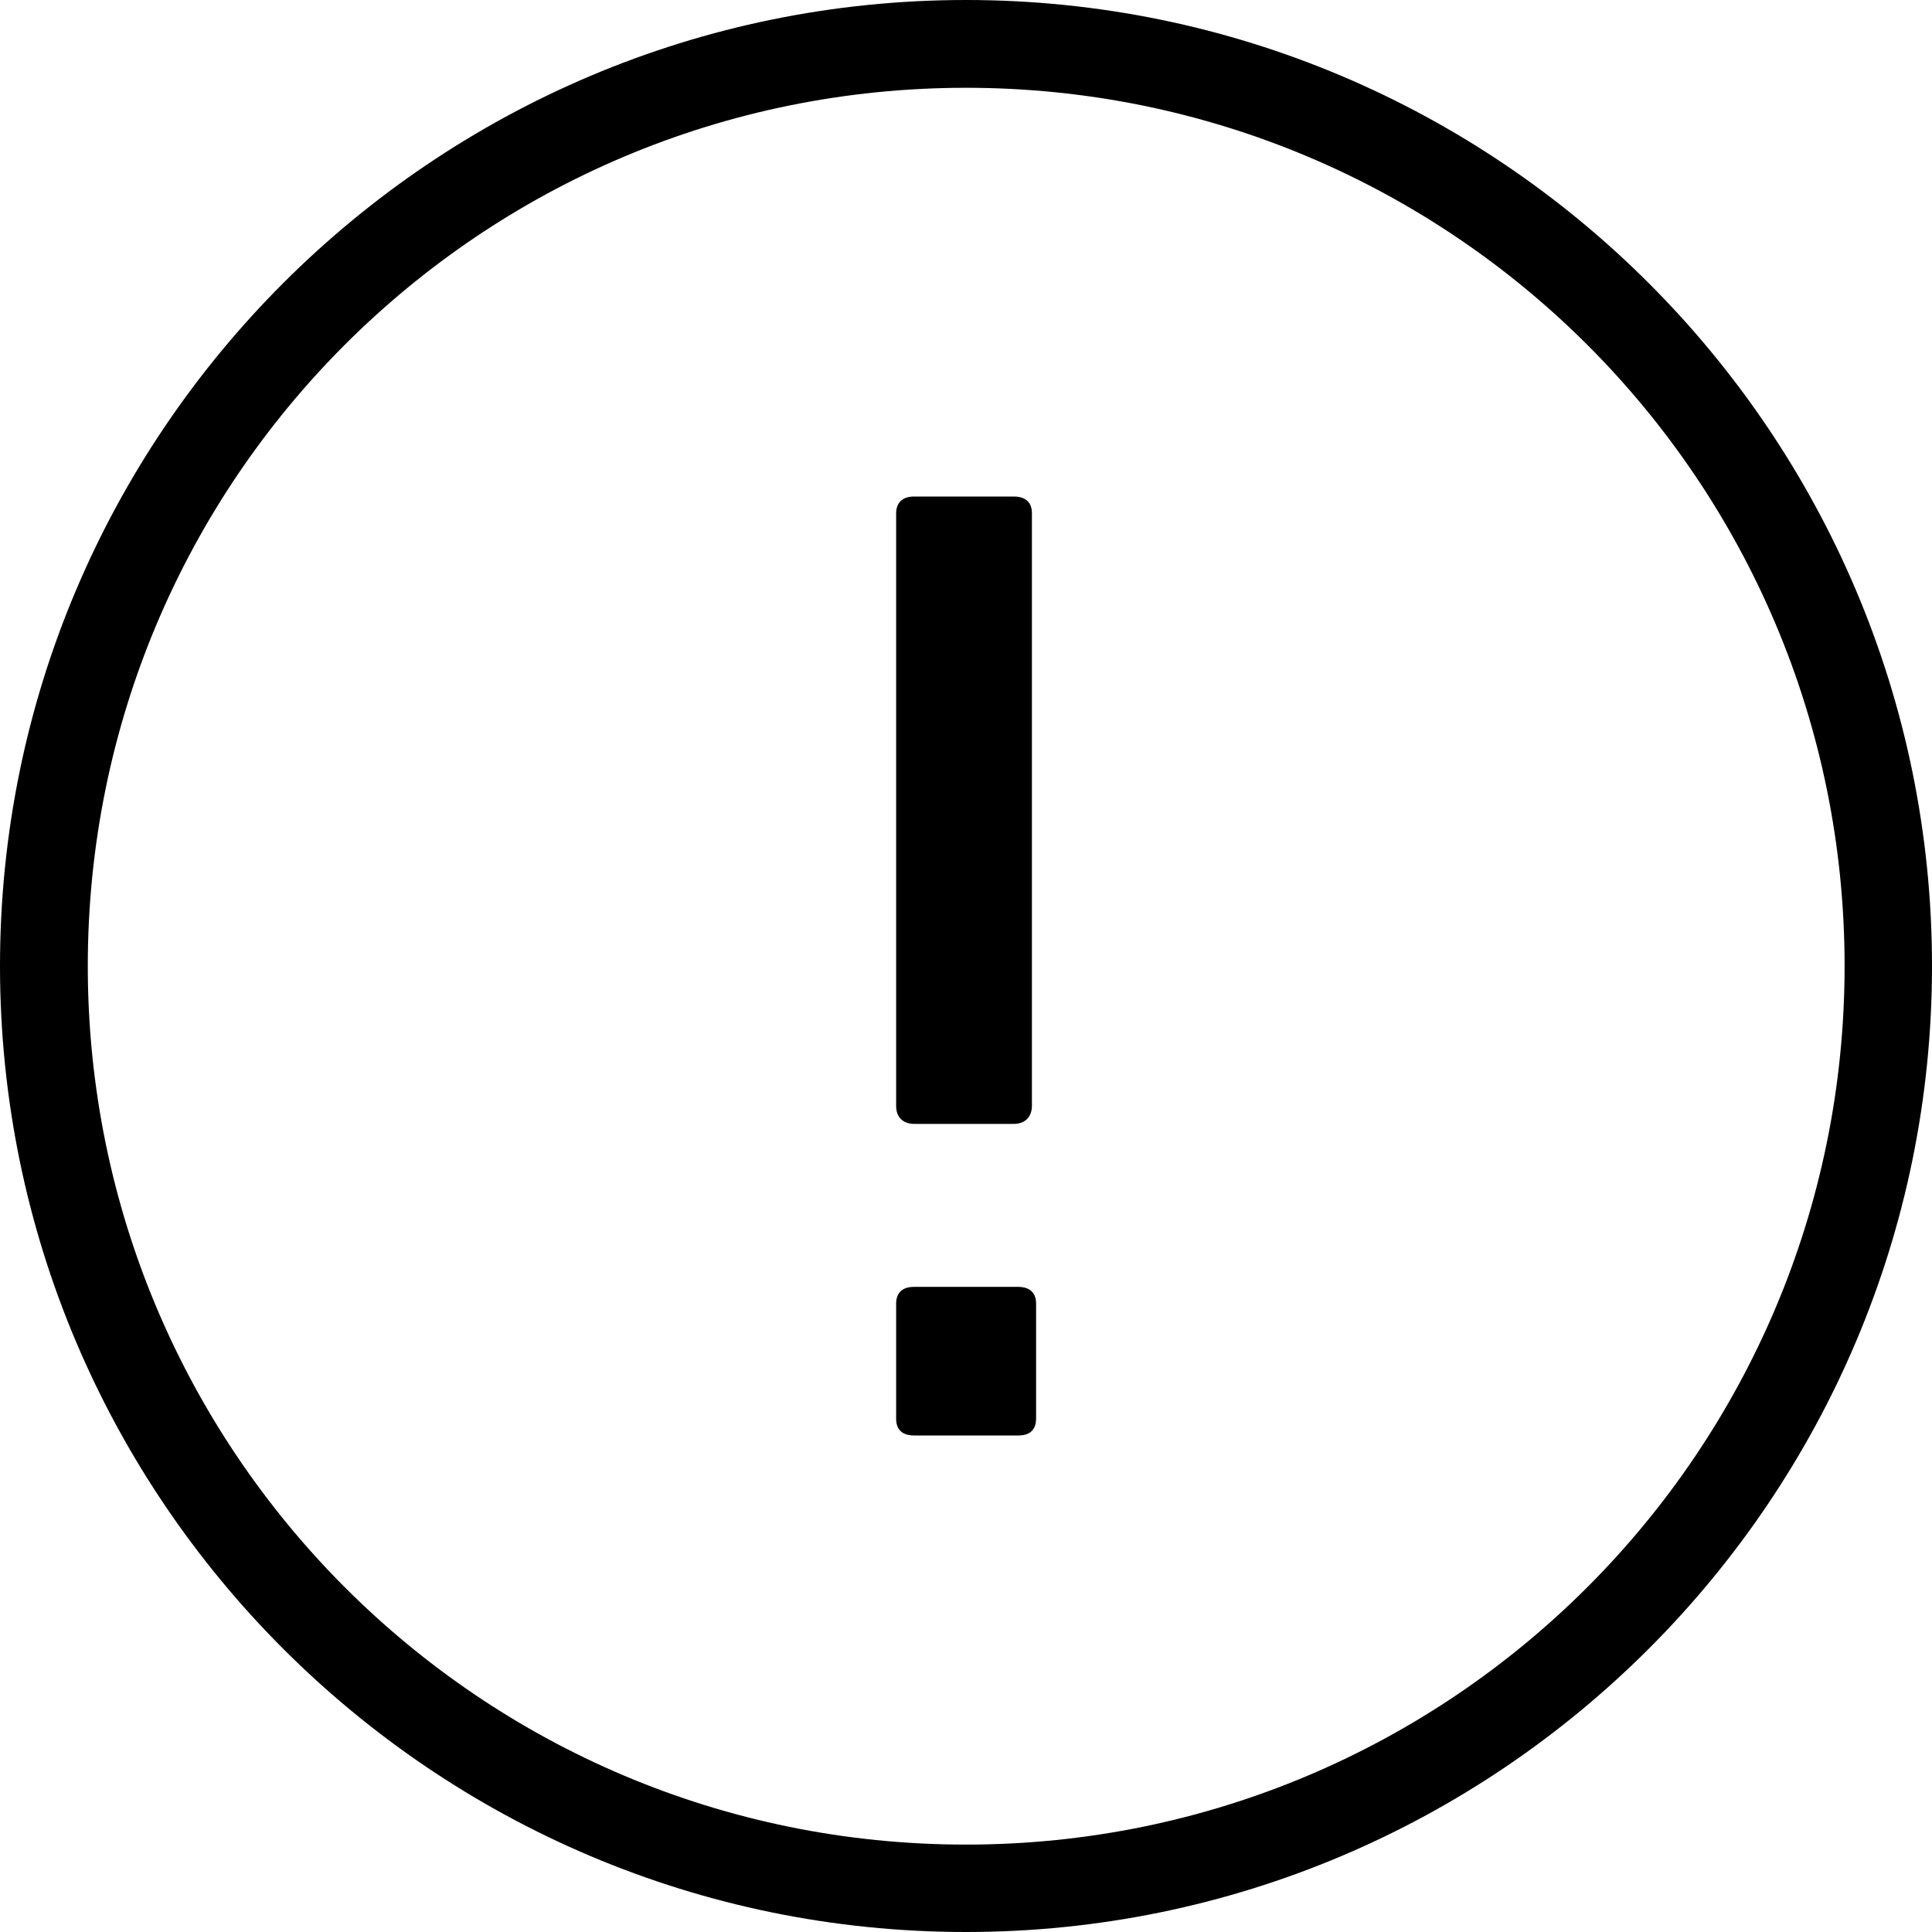 <?xml version="1.0" encoding="utf-8"?>
<!-- Generator: Adobe Illustrator 15.0.0, SVG Export Plug-In . SVG Version: 6.00 Build 0)  -->
<!DOCTYPE svg PUBLIC "-//W3C//DTD SVG 1.1//EN" "http://www.w3.org/Graphics/SVG/1.1/DTD/svg11.dtd">
<svg version="1.1" id="图层_1" xmlns="http://www.w3.org/2000/svg" xmlns:xlink="http://www.w3.org/1999/xlink" x="0px" y="0px"
	 width="25px" height="25px" viewBox="0 0 25 25" enable-background="new 0 0 25 25" xml:space="preserve">
<path d="M12.5,0C5.604,0,0,5.604,0,12.5C0,19.393,5.604,25,12.5,25C19.393,25,25,19.393,25,12.5C25,5.604,19.393,0,12.5,0z
	 M12.5,1.136c6.279,0,11.369,5.08,11.369,11.364c0,6.279-5.09,11.369-11.369,11.369c-6.284,0-11.364-5.09-11.364-11.369
	C1.136,6.216,6.216,1.136,12.5,1.136z M11.827,6.425c-0.171,0-0.231,0.104-0.231,0.216v7.669c0,0.17,0.115,0.233,0.231,0.233h1.292
	c0.169,0,0.234-0.117,0.234-0.233V6.641c0-0.17-0.119-0.216-0.234-0.216H11.827z M11.827,16.652c-0.171,0-0.231,0.1-0.231,0.217
	v1.49c0,0.17,0.115,0.216,0.231,0.216h1.351c0.172,0,0.229-0.099,0.229-0.216v-1.49c0-0.17-0.119-0.217-0.229-0.217H11.827z"/>
</svg>
